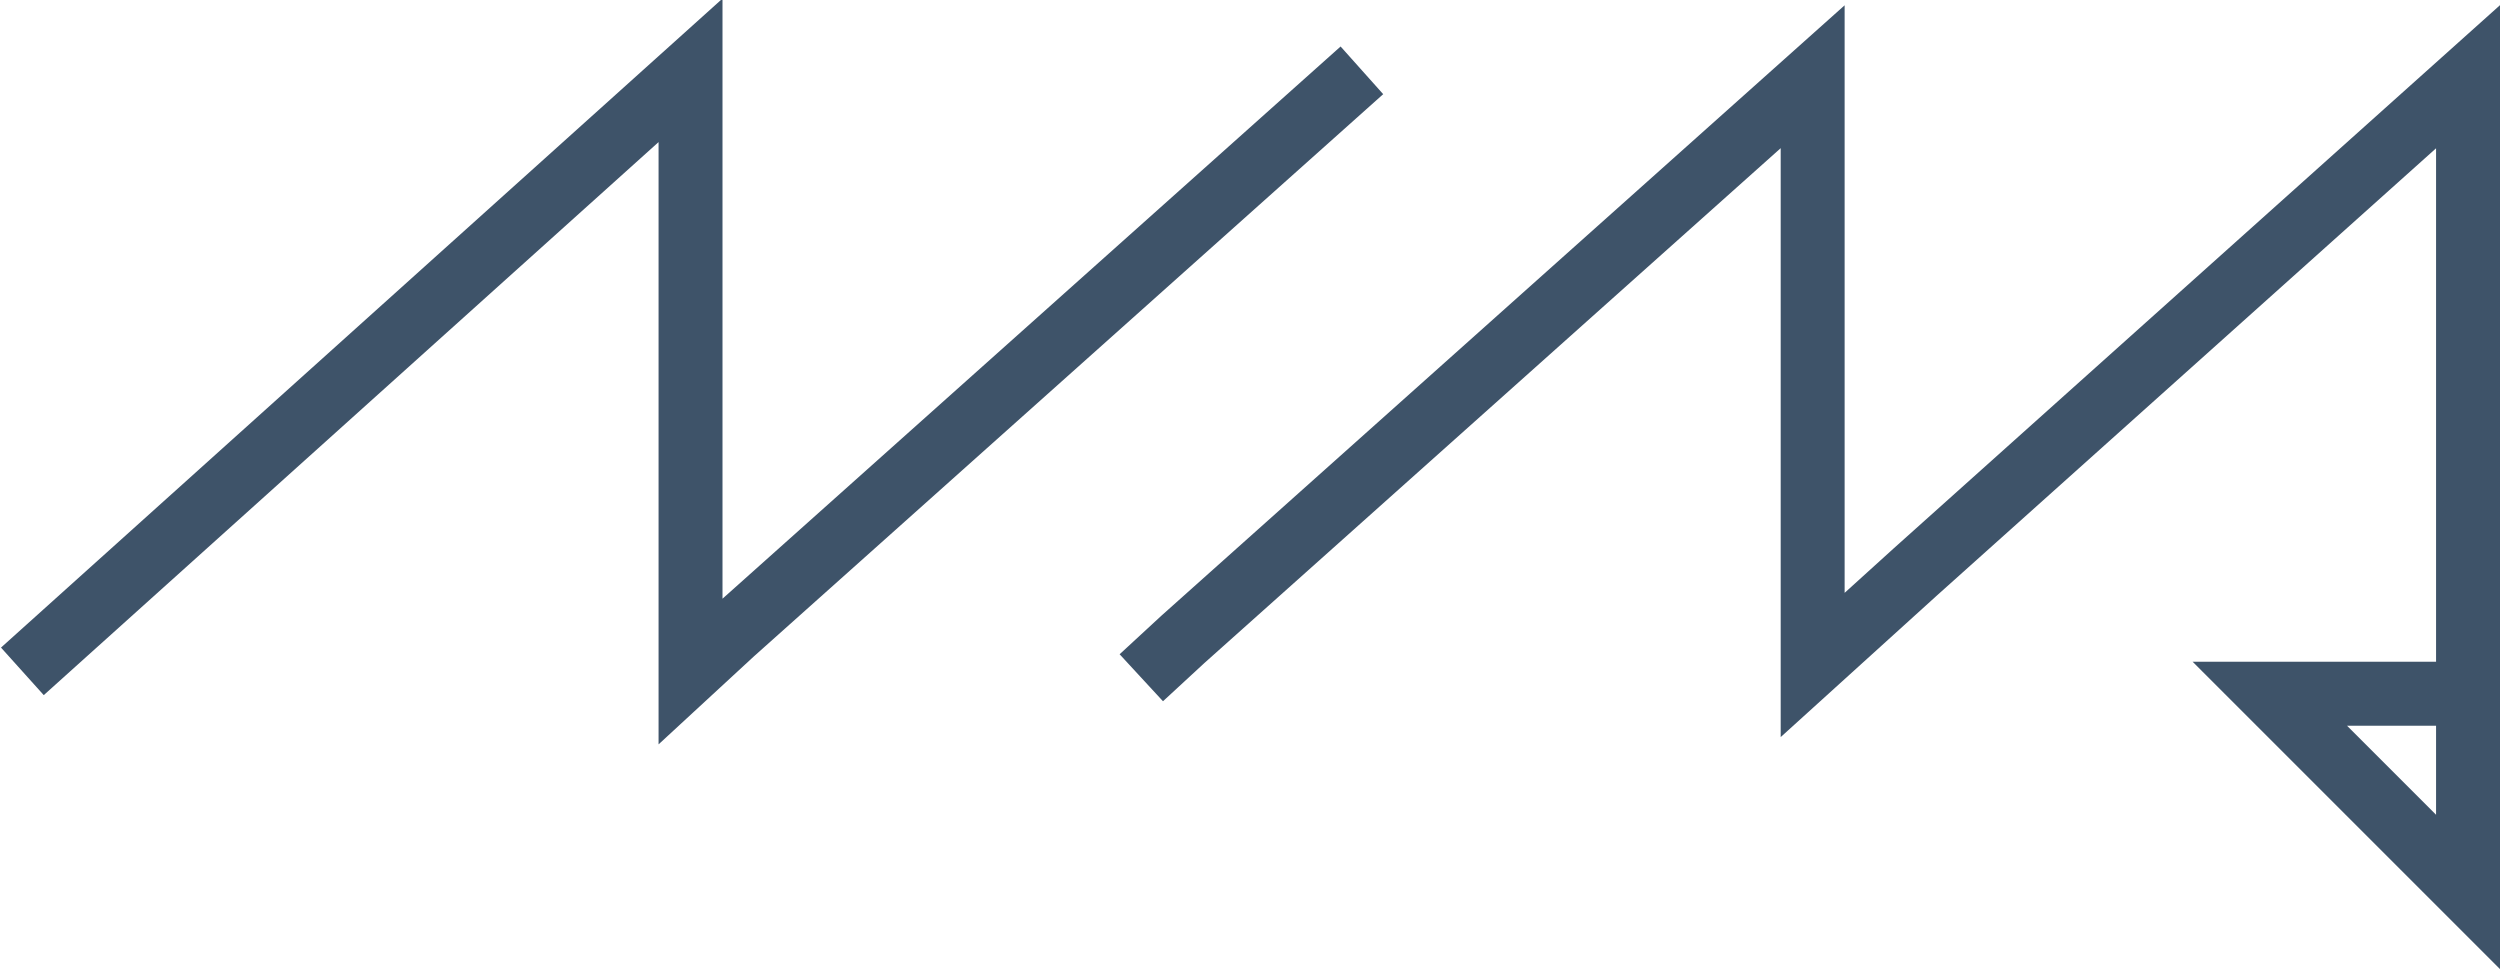 <?xml version="1.0" encoding="utf-8"?>
<!-- Generator: Adobe Illustrator 21.0.0, SVG Export Plug-In . SVG Version: 6.00 Build 0)  -->
<svg version="1.1" id="Layer_1" xmlns="http://www.w3.org/2000/svg" xmlns:xlink="http://www.w3.org/1999/xlink" x="0px" y="0px"
	 viewBox="0 0 78.2 30.4" style="enable-background:new 0 0 78.2 30.4;" xml:space="preserve">
<style type="text/css">
	.st0{clip-path:url(#SVGID_2_);}
	.st1{fill:none;stroke:#3E5369;stroke-width:2;}
	.st2{clip-path:url(#SVGID_4_);}
</style>
<title>logo_1</title>
<g>
	<defs>
		<rect id="SVGID_1_" y="0" width="78.2" height="30.4"/>
	</defs>
	<clipPath id="SVGID_2_">
		<use xlink:href="#SVGID_1_"  style="overflow:visible;"/>
	</clipPath>
	<g class="st0">
		<polyline class="st1" points="77.2,21.1 77.2,2.4 59.9,17.9 56.7,20.8 56.7,2.4 37,20 35.7,21.2 		"/>
	</g>
</g>
<g>
	<defs>
		<rect id="SVGID_3_" y="0" width="78.2" height="30.4"/>
	</defs>
	<clipPath id="SVGID_4_">
		<use xlink:href="#SVGID_3_"  style="overflow:visible;"/>
	</clipPath>
	<g class="st2">
		<polygon class="st1" points="71,21.7 74.1,24.8 77.2,27.9 77.2,21.7 		"/>
		<polyline class="st1" points="42.6,2.2 22.9,19.8 21.6,21 21.6,2.2 0.7,21 		"/>
	</g>
</g>
</svg>
